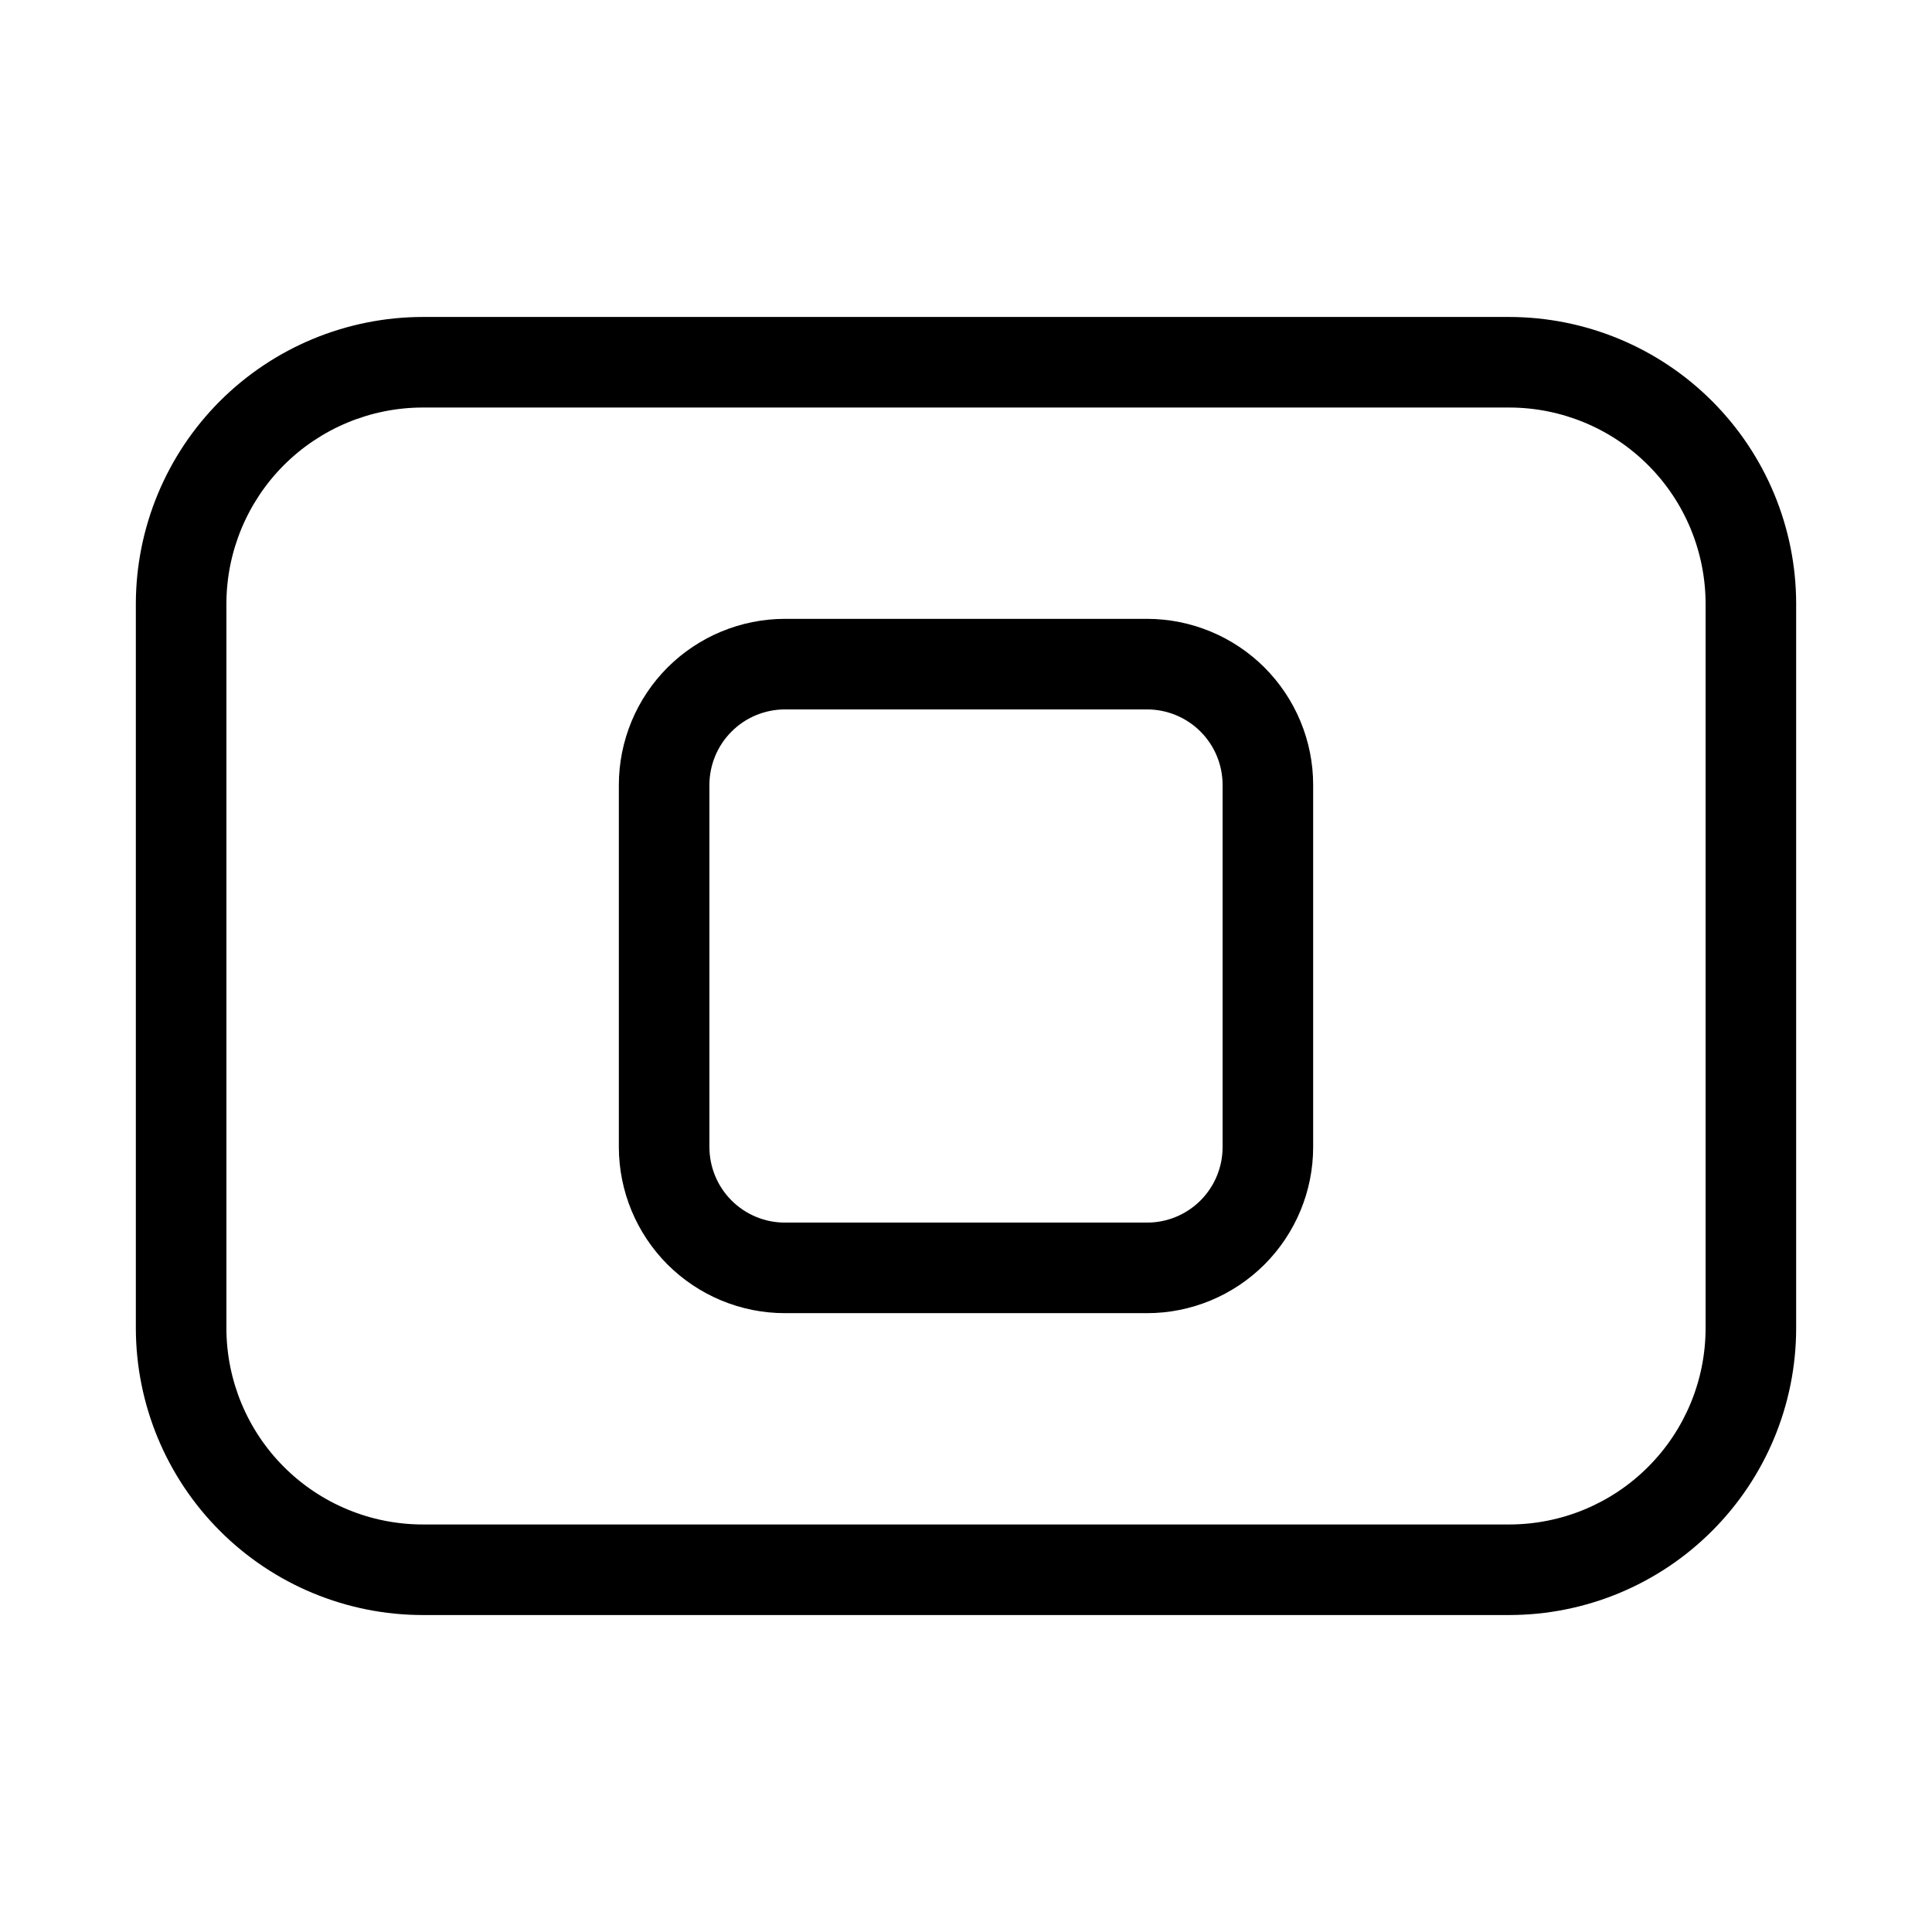 <svg width="32" height="32" viewBox="0 0 32 32" fill="none" xmlns="http://www.w3.org/2000/svg">
<path d="M25 5.25H7C5.741 5.252 4.534 5.753 3.643 6.643C2.753 7.534 2.252 8.741 2.25 10V22C2.252 23.26 2.753 24.467 3.643 25.357C4.534 26.248 5.741 26.749 7 26.75H25C26.26 26.749 27.467 26.248 28.357 25.357C29.248 24.467 29.749 23.26 29.75 22V10C29.749 8.741 29.248 7.534 28.357 6.643C27.467 5.753 26.26 5.252 25 5.25ZM28.25 22C28.249 22.862 27.907 23.688 27.297 24.297C26.688 24.907 25.862 25.249 25 25.25H7C6.139 25.249 5.313 24.907 4.703 24.297C4.094 23.688 3.751 22.862 3.75 22V10C3.751 9.139 4.094 8.312 4.703 7.703C5.313 7.094 6.139 6.751 7 6.75H25C25.862 6.751 26.688 7.094 27.297 7.703C27.907 8.312 28.249 9.139 28.25 10V22Z" fill="black"/>
<path d="M19 10.25H13C12.271 10.251 11.572 10.541 11.056 11.056C10.541 11.572 10.251 12.271 10.25 13V19C10.251 19.729 10.541 20.428 11.056 20.944C11.572 21.459 12.271 21.75 13 21.75H19C19.729 21.75 20.428 21.459 20.944 20.944C21.459 20.428 21.75 19.729 21.75 19V13C21.75 12.271 21.459 11.572 20.944 11.056C20.428 10.541 19.729 10.251 19 10.25ZM20.25 19C20.25 19.332 20.118 19.649 19.884 19.884C19.649 20.118 19.332 20.25 19 20.25H13C12.669 20.25 12.351 20.118 12.117 19.884C11.882 19.649 11.751 19.332 11.75 19V13C11.751 12.669 11.882 12.351 12.117 12.117C12.351 11.882 12.669 11.751 13 11.75H19C19.332 11.751 19.649 11.882 19.884 12.117C20.118 12.351 20.25 12.669 20.25 13V19Z" fill="black"/>
</svg>
